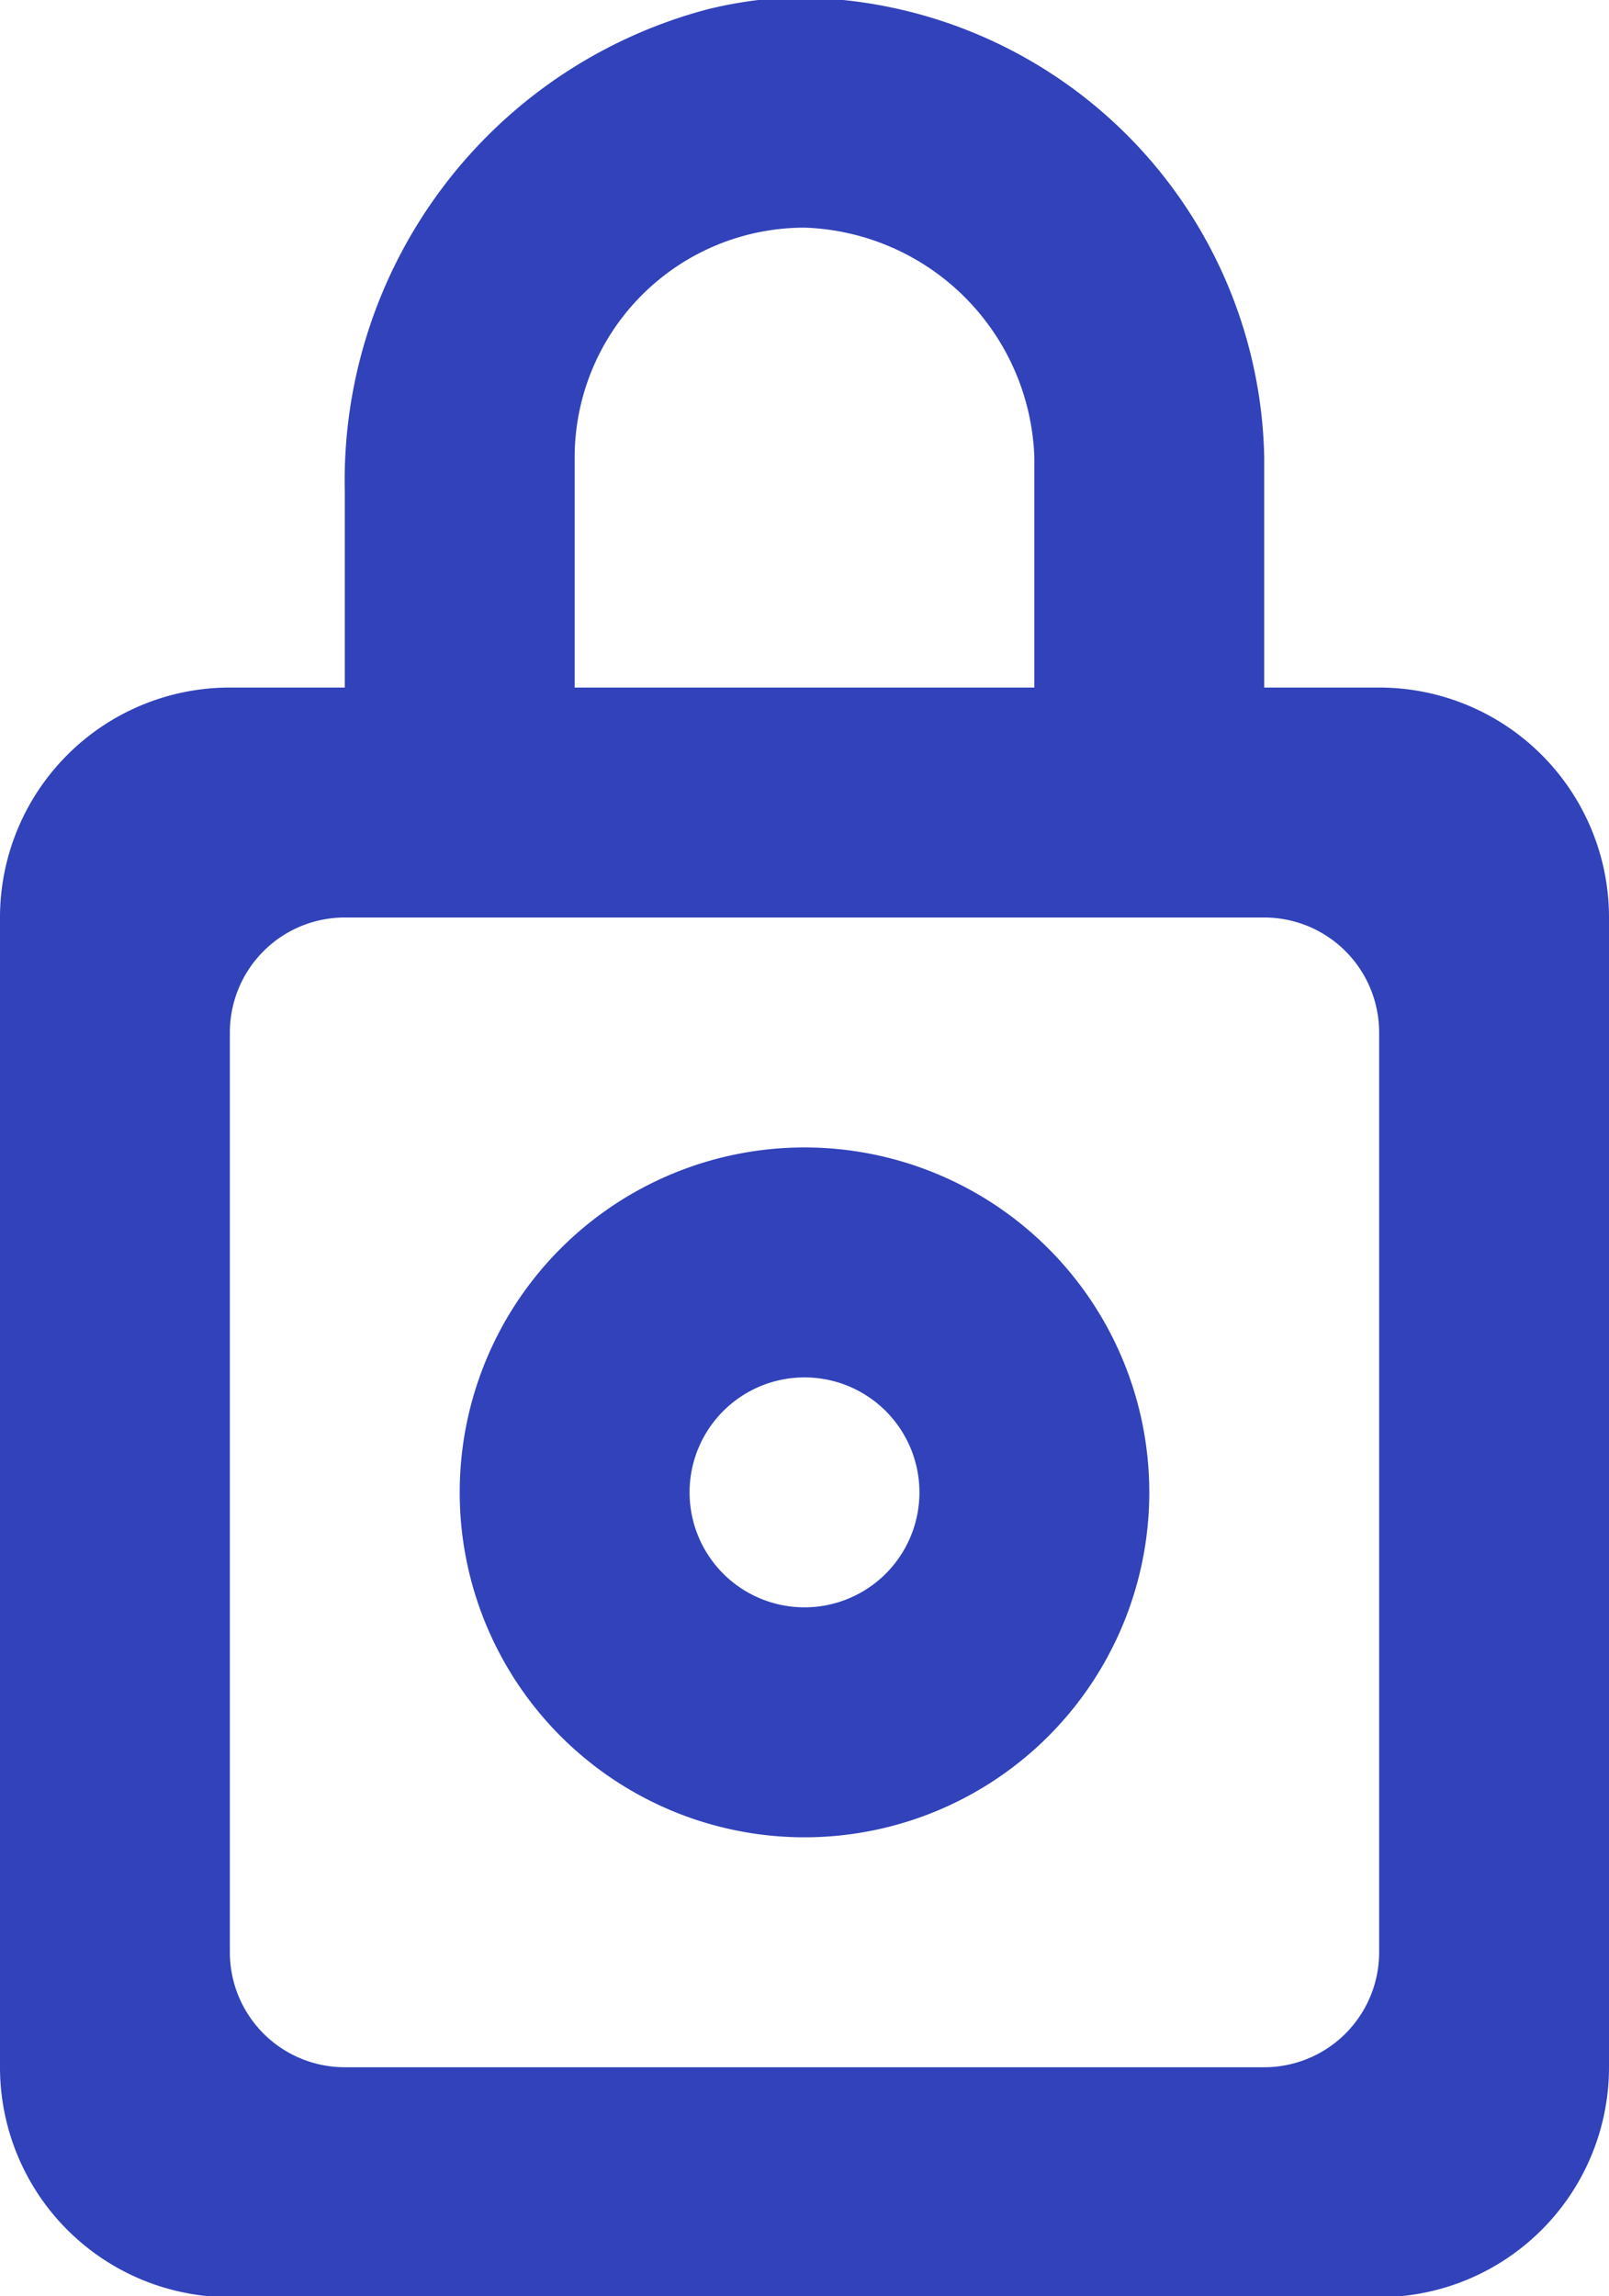 <svg id="Page-1" xmlns="http://www.w3.org/2000/svg" viewBox="0 0 14 19.97"><title>securite</title><g id="Dribbble-Light-Preview"><g id="icons"><path id="lock_circle_close_round-" data-name="lock circle close round-" d="M7,12a1,1,0,1,1-1,1A1,1,0,0,1,7,12Zm0,4a3,3,0,1,0-3-3A3,3,0,0,0,7,16Zm5,1a1,1,0,0,1-1,1H3a1,1,0,0,1-1-1V9A1,1,0,0,1,3,8h8a1,1,0,0,1,1,1ZM5,4A2,2,0,0,1,7,2,2.07,2.07,0,0,1,9,4V6H5Zm6,2V4A4.08,4.08,0,0,0,6.82,0,3.7,3.7,0,0,0,6.16.1,4.24,4.24,0,0,0,3,4.29V6H2A2,2,0,0,0,0,8V18a2,2,0,0,0,2,2H12a2,2,0,0,0,2-2V8a2,2,0,0,0-2-2Z" transform="translate(0 -0.02)" fill="#3142ba" fill-rule="evenodd"/></g></g></svg>